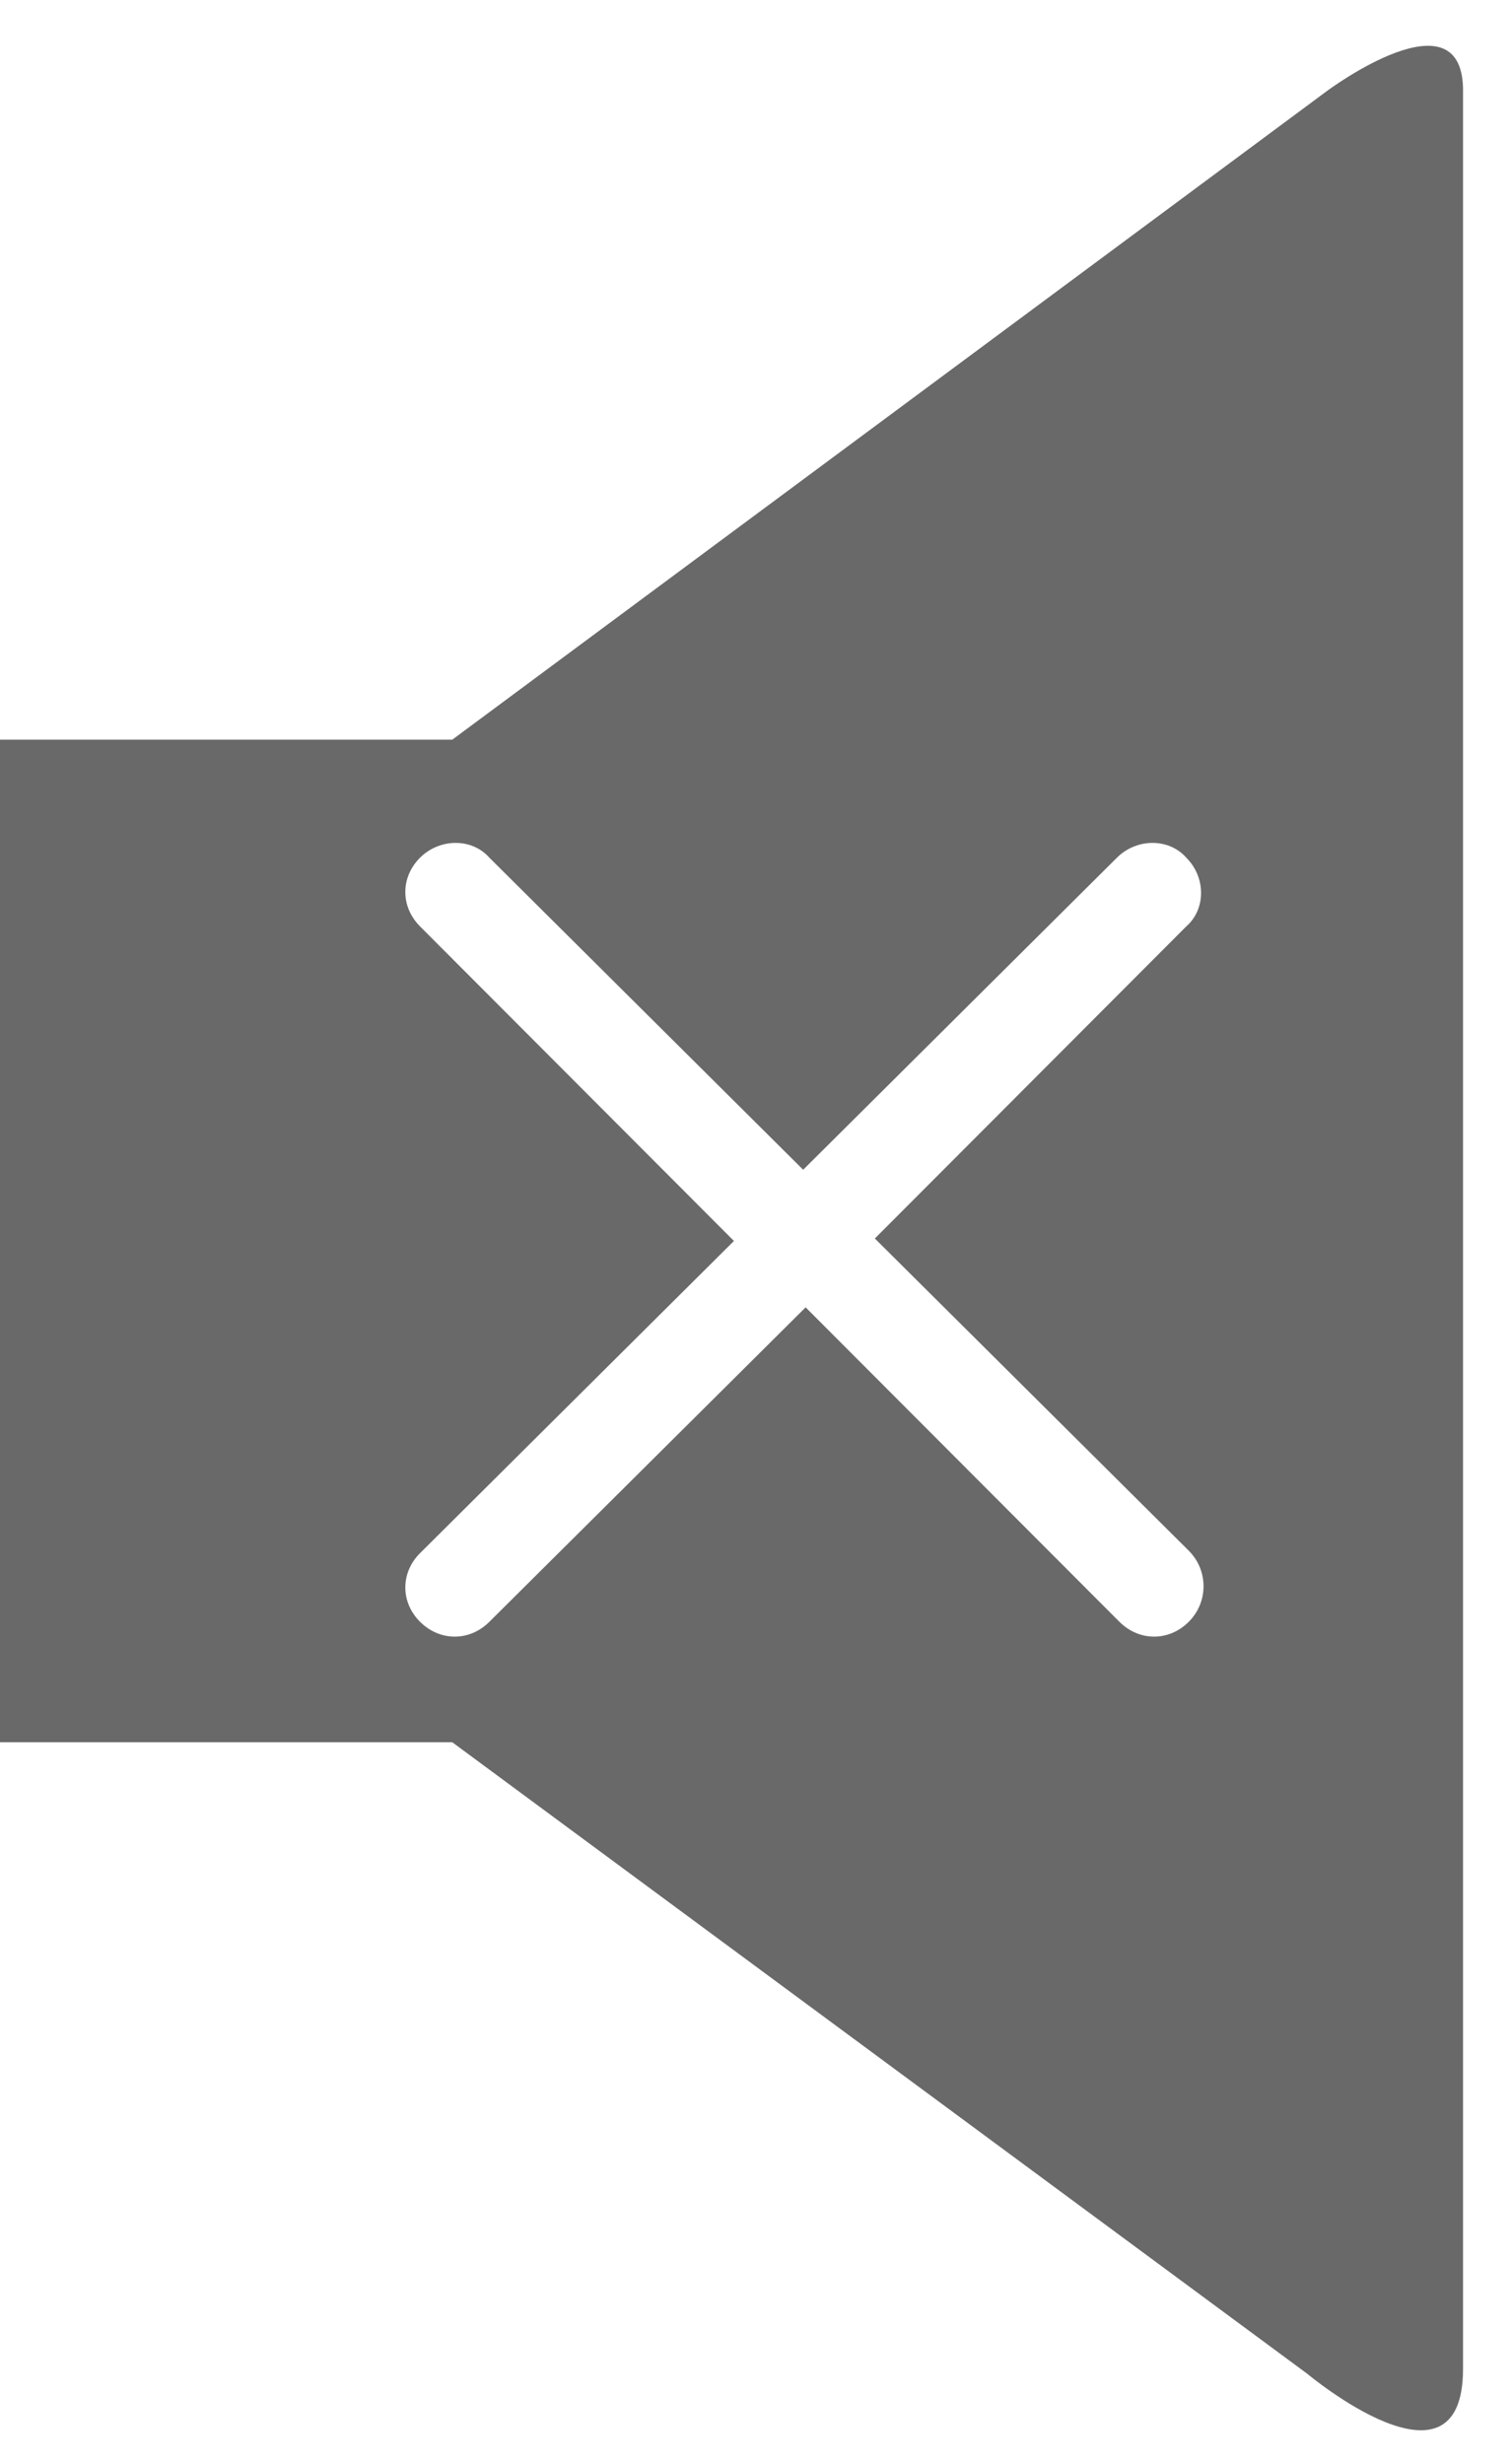 <svg width="19" height="31" viewBox="0 0 19 31" fill="none" xmlns="http://www.w3.org/2000/svg">
<path d="M16.698 1.144L5.691 9.306H0V21.92H5.691L16.45 29.866C16.45 29.866 18.409 31.504 18.409 29.804C18.409 28.104 18.409 2.721 18.409 1.175C18.44 -0.154 16.698 1.144 16.698 1.144ZM14.957 20.405C14.833 20.529 14.677 20.591 14.522 20.591C14.366 20.591 14.211 20.529 14.086 20.405L10.137 16.448L6.157 20.405C6.033 20.529 5.877 20.591 5.722 20.591C5.566 20.591 5.411 20.529 5.286 20.405C5.162 20.282 5.1 20.127 5.1 19.973C5.1 19.818 5.162 19.663 5.286 19.54L9.235 15.613L5.286 11.656C5.162 11.532 5.1 11.378 5.1 11.223C5.1 11.068 5.162 10.914 5.286 10.79C5.535 10.543 5.939 10.543 6.157 10.79L10.106 14.717L14.055 10.79C14.304 10.543 14.708 10.543 14.926 10.79C15.175 11.037 15.175 11.439 14.926 11.656L11.008 15.582L14.957 19.509C15.206 19.756 15.206 20.158 14.957 20.405Z" fill="dimgray"/>
</svg>
